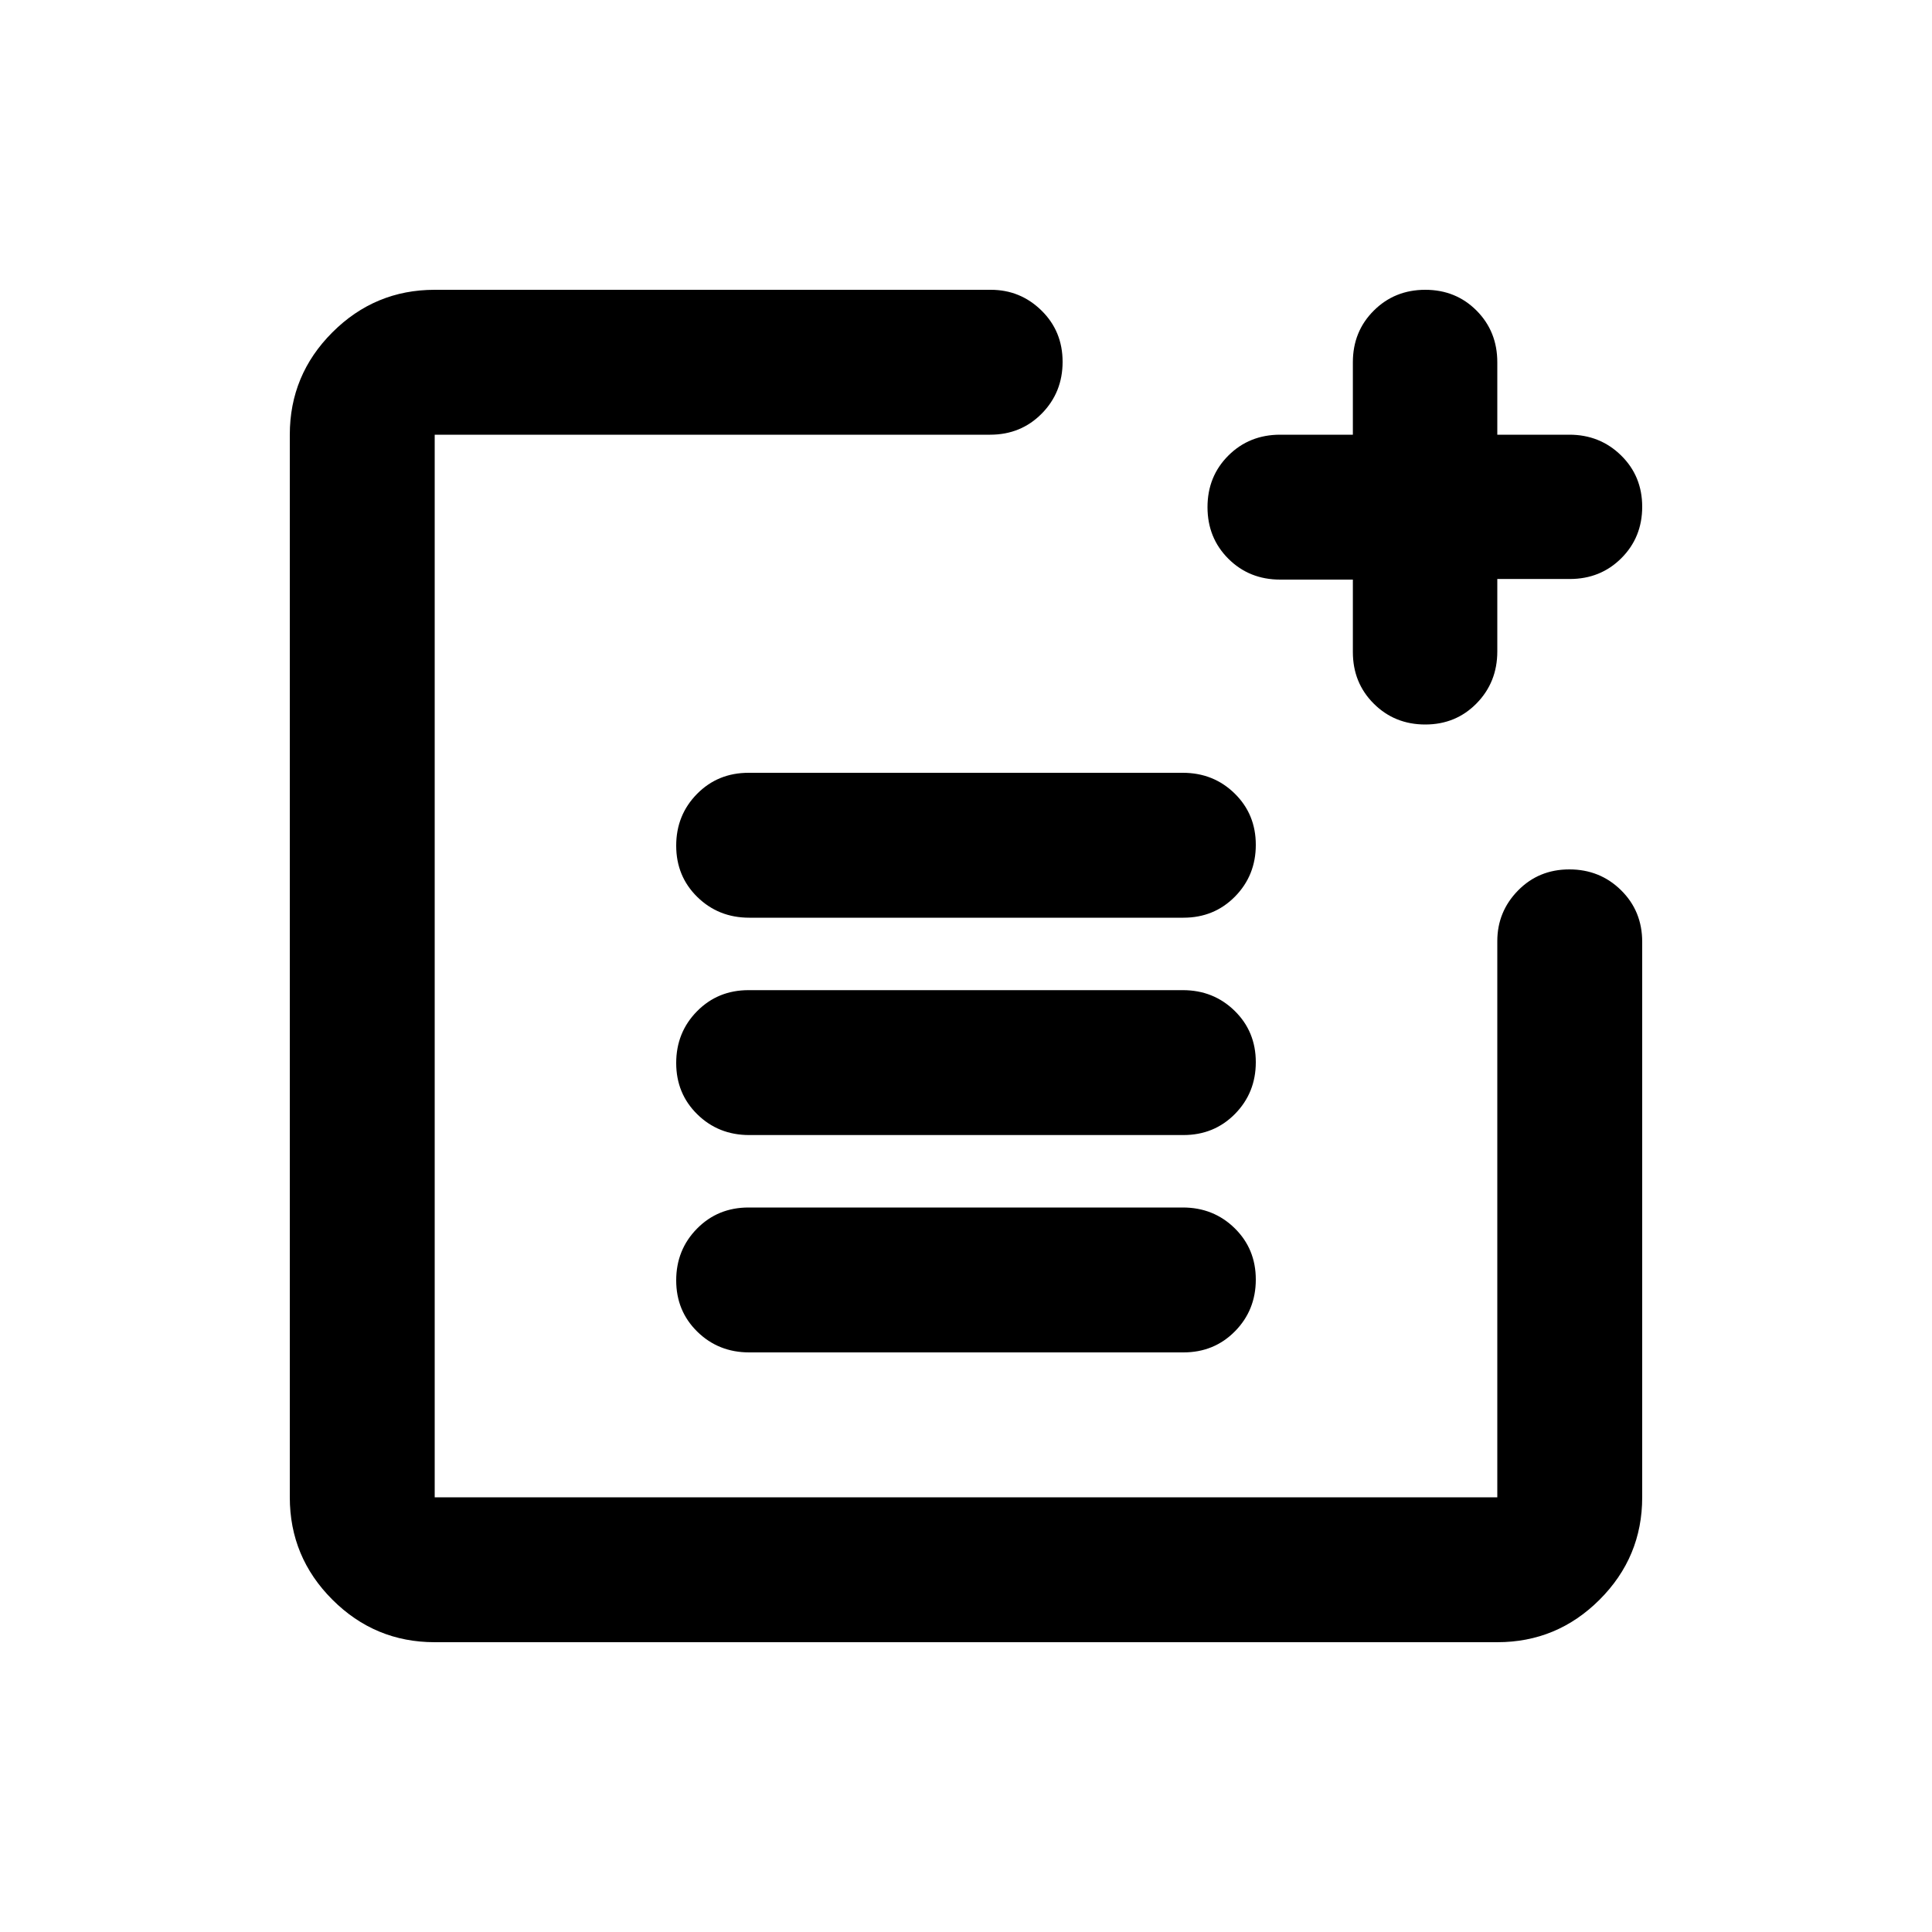 <svg xmlns="http://www.w3.org/2000/svg" height="20" viewBox="0 -960 960 960" width="20"><path d="M216-144q-29.7 0-50.85-21.15Q144-186.3 144-216v-528q0-29.7 21.15-50.85Q186.3-816 216-816h276.32q14.68 0 25.18 10.29t10.5 25.5q0 15.21-10.35 25.71T492-744H216v528h528v-276.32q0-14.68 10.29-25.18t25.5-10.5q15.21 0 25.71 10.35T816-492v276q0 29.7-21.15 50.85Q773.7-144 744-144H216Zm156.28-144q-15.28 0-25.78-10.29-10.5-10.29-10.5-25.5t10.34-25.71q10.34-10.5 25.62-10.5h215.76q15.28 0 25.78 10.29 10.5 10.29 10.5 25.5t-10.34 25.71Q603.32-288 588.04-288H372.28Zm0-108q-15.28 0-25.78-10.29-10.5-10.29-10.5-25.5t10.34-25.71q10.34-10.5 25.62-10.5h215.76q15.28 0 25.78 10.29 10.5 10.29 10.5 25.5t-10.34 25.71Q603.32-396 588.04-396H372.28Zm0-108q-15.28 0-25.78-10.29-10.5-10.29-10.5-25.5t10.34-25.71q10.34-10.5 25.62-10.5h215.76q15.28 0 25.78 10.29 10.5 10.29 10.5 25.5t-10.34 25.71Q603.32-504 588.04-504H372.28Zm335.93-96q-15.21 0-25.59-10.35-10.39-10.35-10.39-25.65v-36h-36.11q-15.35 0-25.74-10.35Q600-692.7 600-708q0-15.3 10.38-25.65Q620.77-744 636.12-744h36.11v-36q0-15.3 10.39-25.65Q693-816 708.21-816q15.21 0 25.5 10.35T744-780v36h35.79q15.21 0 25.71 10.29t10.5 25.5q0 15.21-10.35 25.56Q795.3-672.3 780-672.3h-36v36q0 15.3-10.29 25.8t-25.5 10.5Z"/></svg>